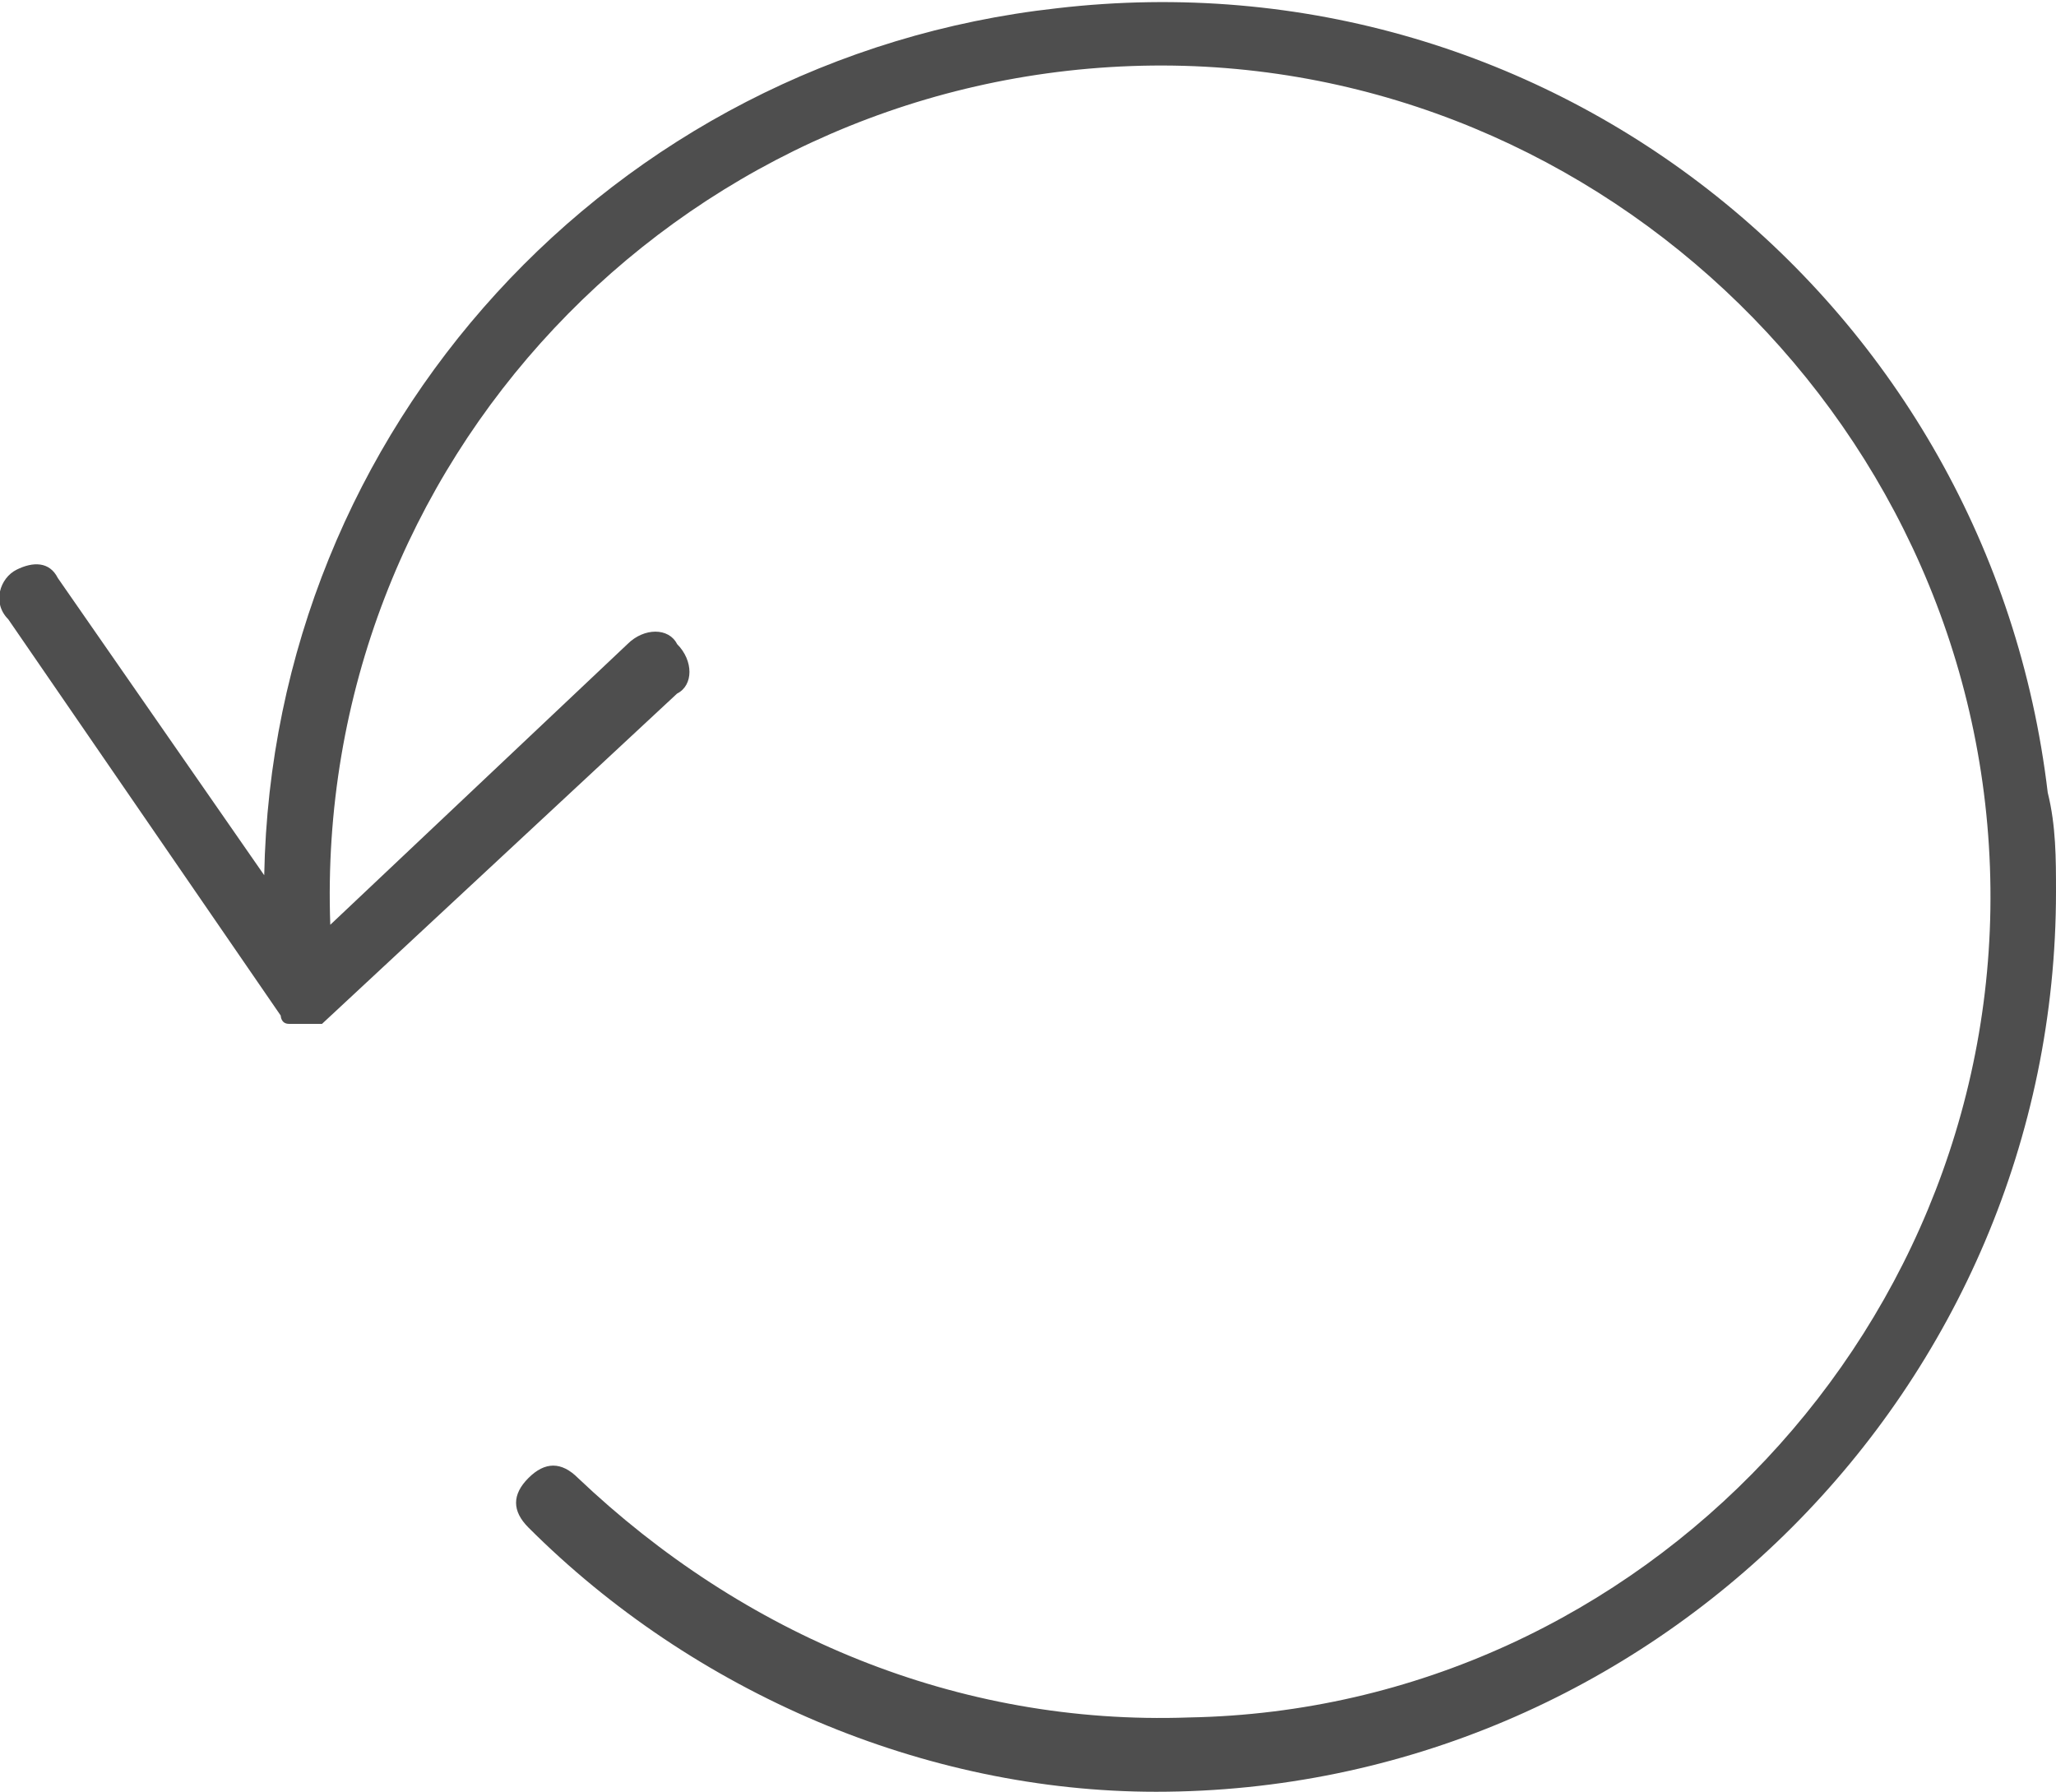 <svg xmlns="http://www.w3.org/2000/svg" xmlns:xlink="http://www.w3.org/1999/xlink" id="Layer_1" x="0px" y="0px" viewBox="0 0 24.9 21.7" style="enable-background:new 0 0 24.9 21.7;" xml:space="preserve">
<style type="text/css">
	.st0{fill:#4E4E4E;}
</style>
<path id="Path_121" class="st0" d="M24.8,9.6c-0.7-5.9-6-10.2-12-9.5C7.4,0.7,3.3,5.2,3.2,10.6L0.7,7C0.6,6.8,0.4,6.8,0.2,6.9  C0,7-0.1,7.3,0.1,7.5l3.3,4.8c0,0,0,0,0,0c0,0,0,0.1,0.1,0.1c0,0,0,0,0.1,0c0,0,0.1,0,0.1,0c0,0,0,0,0,0c0,0,0,0,0,0c0,0,0,0,0,0  c0,0,0,0,0,0c0,0,0,0,0,0c0,0,0.1,0,0.1,0c0,0,0,0,0.1,0c0,0,0,0,0,0l4.3-4c0.2-0.1,0.2-0.4,0-0.6c-0.1-0.2-0.4-0.2-0.6,0L4,11.2  C3.8,5.6,8.2,1,13.7,0.8S23.9,5,24.1,10.5c0.2,5.5-4.2,10.2-9.7,10.3c-2.8,0.1-5.4-1-7.4-2.9c-0.2-0.2-0.4-0.2-0.6,0  c-0.2,0.2-0.2,0.4,0,0.6c2,2,4.8,3.2,7.6,3.2c6,0,10.9-4.9,10.9-10.9C24.9,10.4,24.9,10,24.8,9.6z"></path>
</svg>